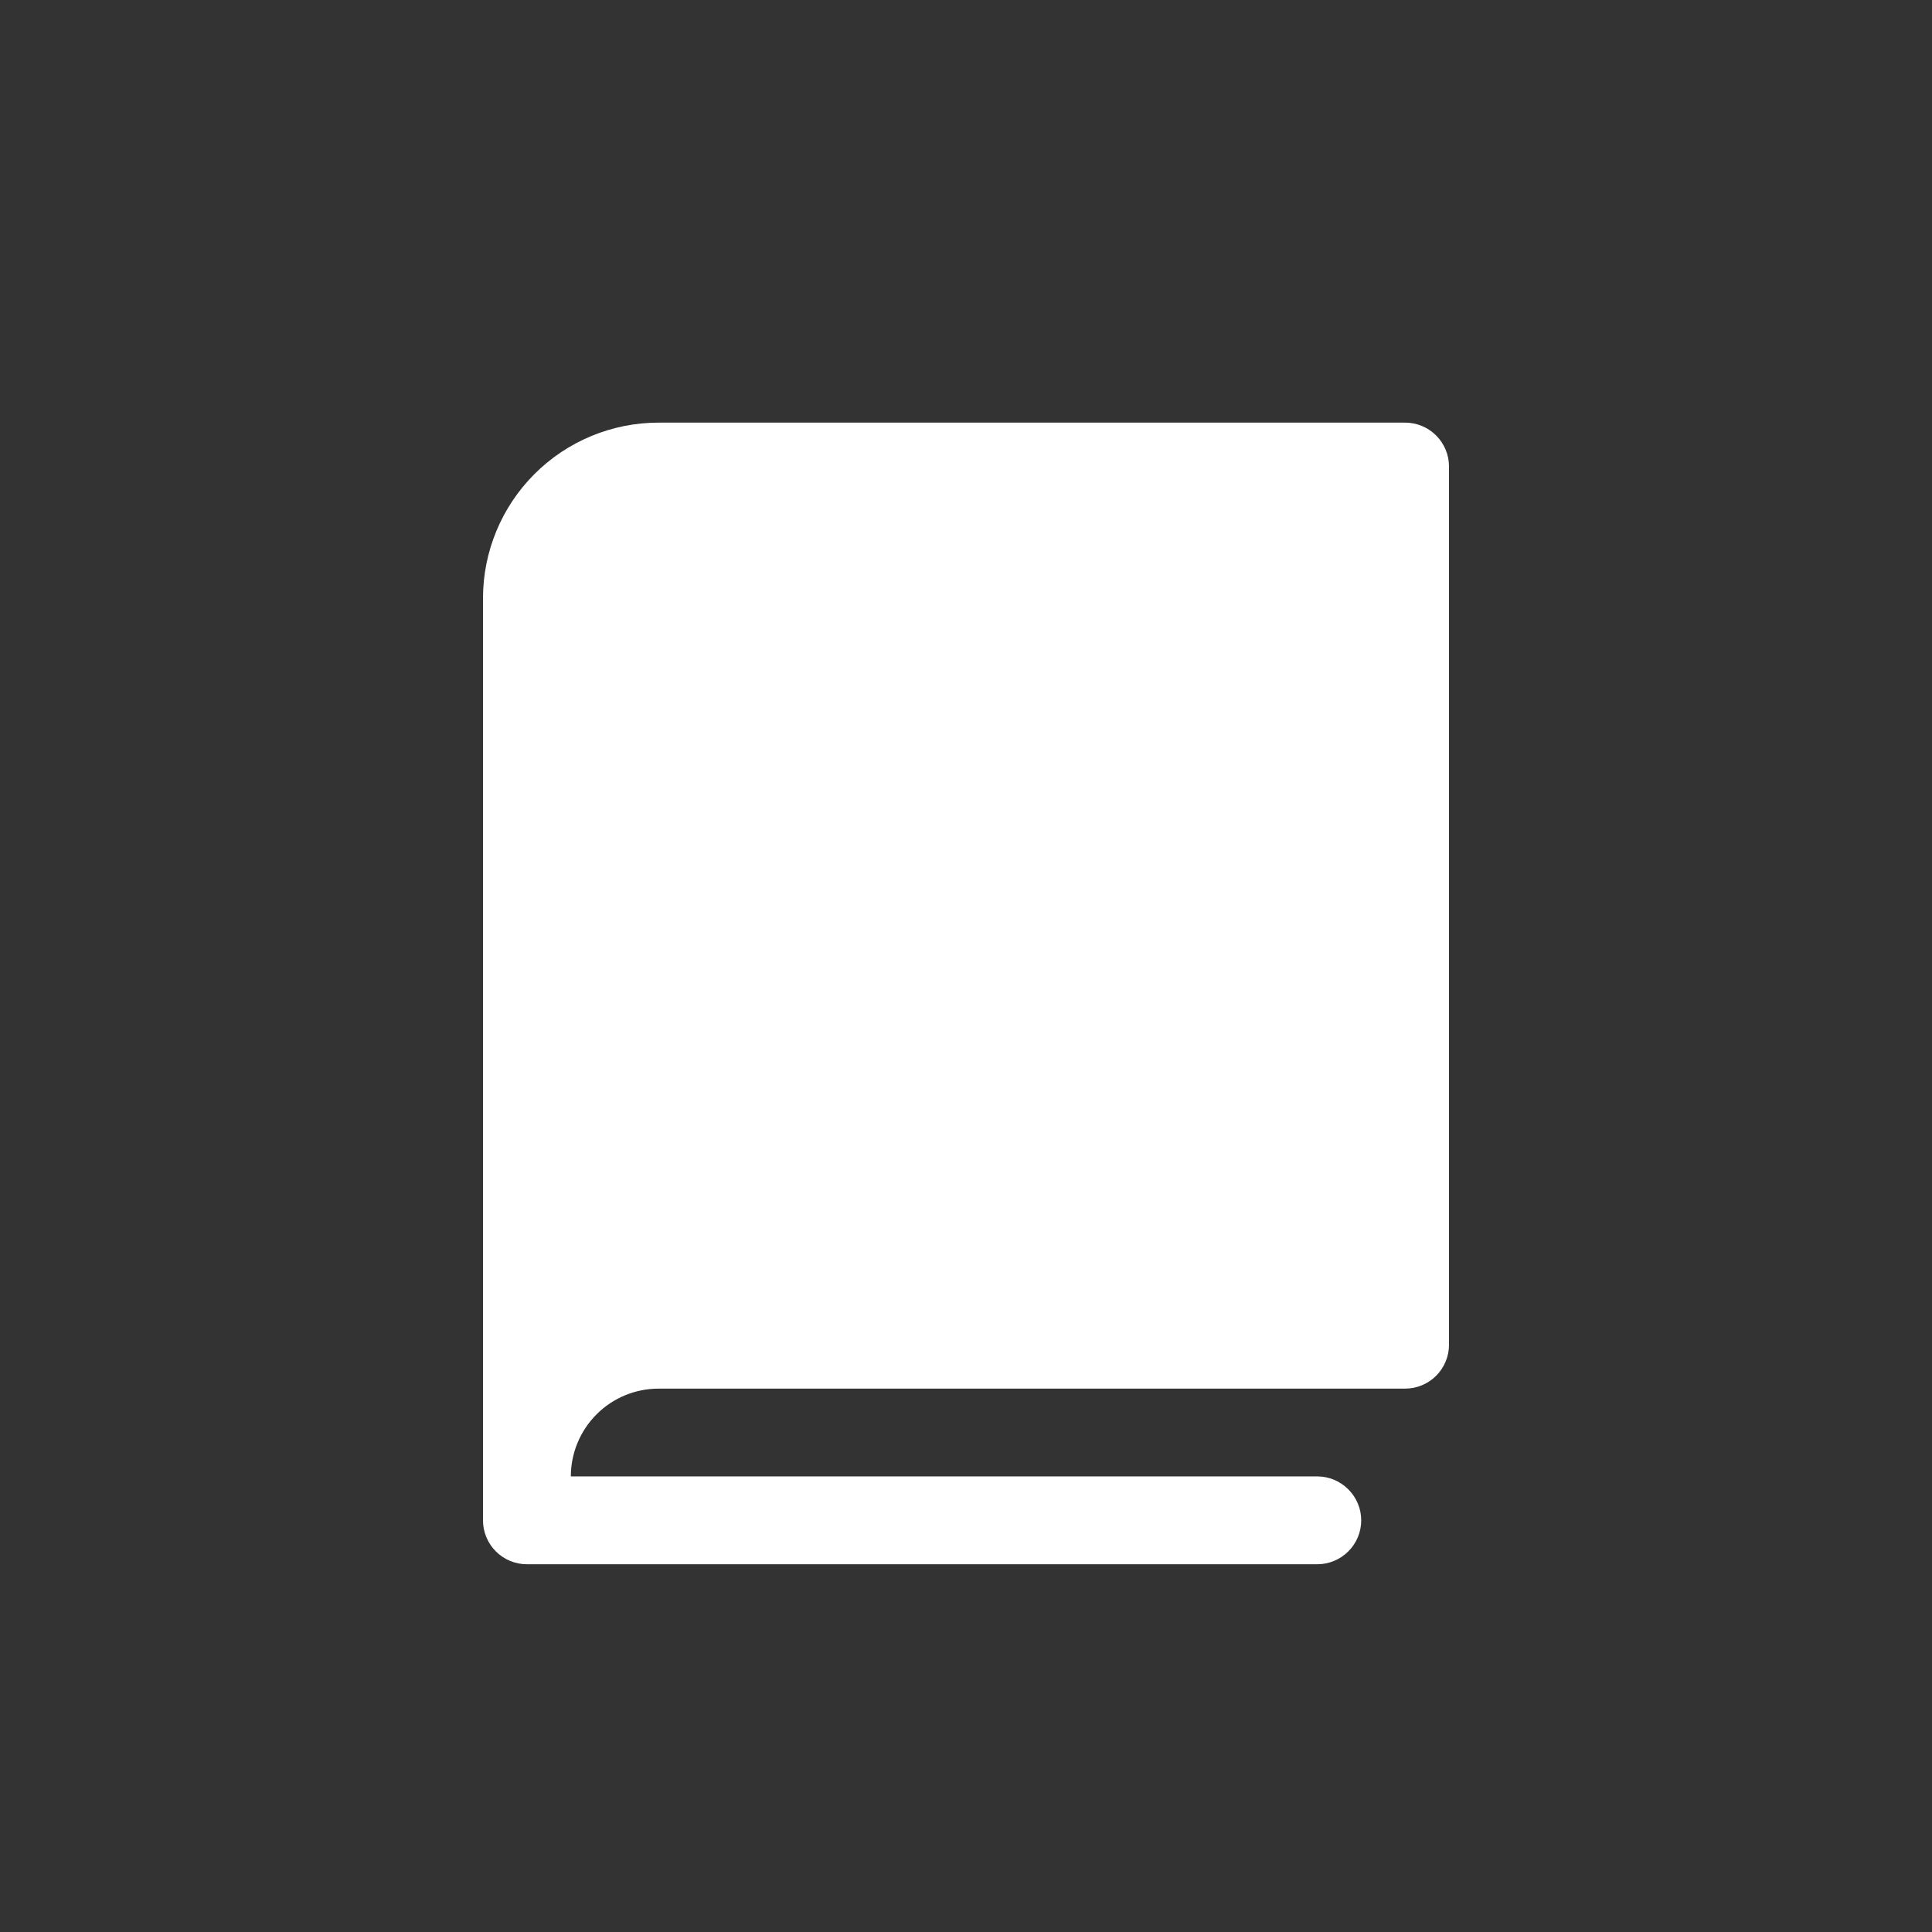<svg width="32" height="32" viewBox="0 0 32 32" fill="none" xmlns="http://www.w3.org/2000/svg">
<rect x="0" y="0" width="32" height="32" fill="#333333" stroke="none"/>
<path d="M24 7.727V22.273C24 22.466 23.923 22.651 23.787 22.787C23.651 22.923 23.466 23 23.273 23H10.909C10.523 23 10.153 23.153 9.881 23.426C9.608 23.699 9.455 24.069 9.455 24.454H21.818C22.011 24.454 22.196 24.531 22.332 24.668C22.469 24.804 22.546 24.989 22.546 25.182C22.546 25.375 22.469 25.56 22.332 25.696C22.196 25.832 22.011 25.909 21.818 25.909H8.727C8.534 25.909 8.349 25.832 8.213 25.696C8.077 25.56 8 25.375 8 25.182V9.909C8 9.138 8.306 8.398 8.852 7.852C9.398 7.306 10.138 7 10.909 7H23.273C23.466 7 23.651 7.077 23.787 7.213C23.923 7.349 24 7.534 24 7.727Z" fill="white"/>
</svg>
